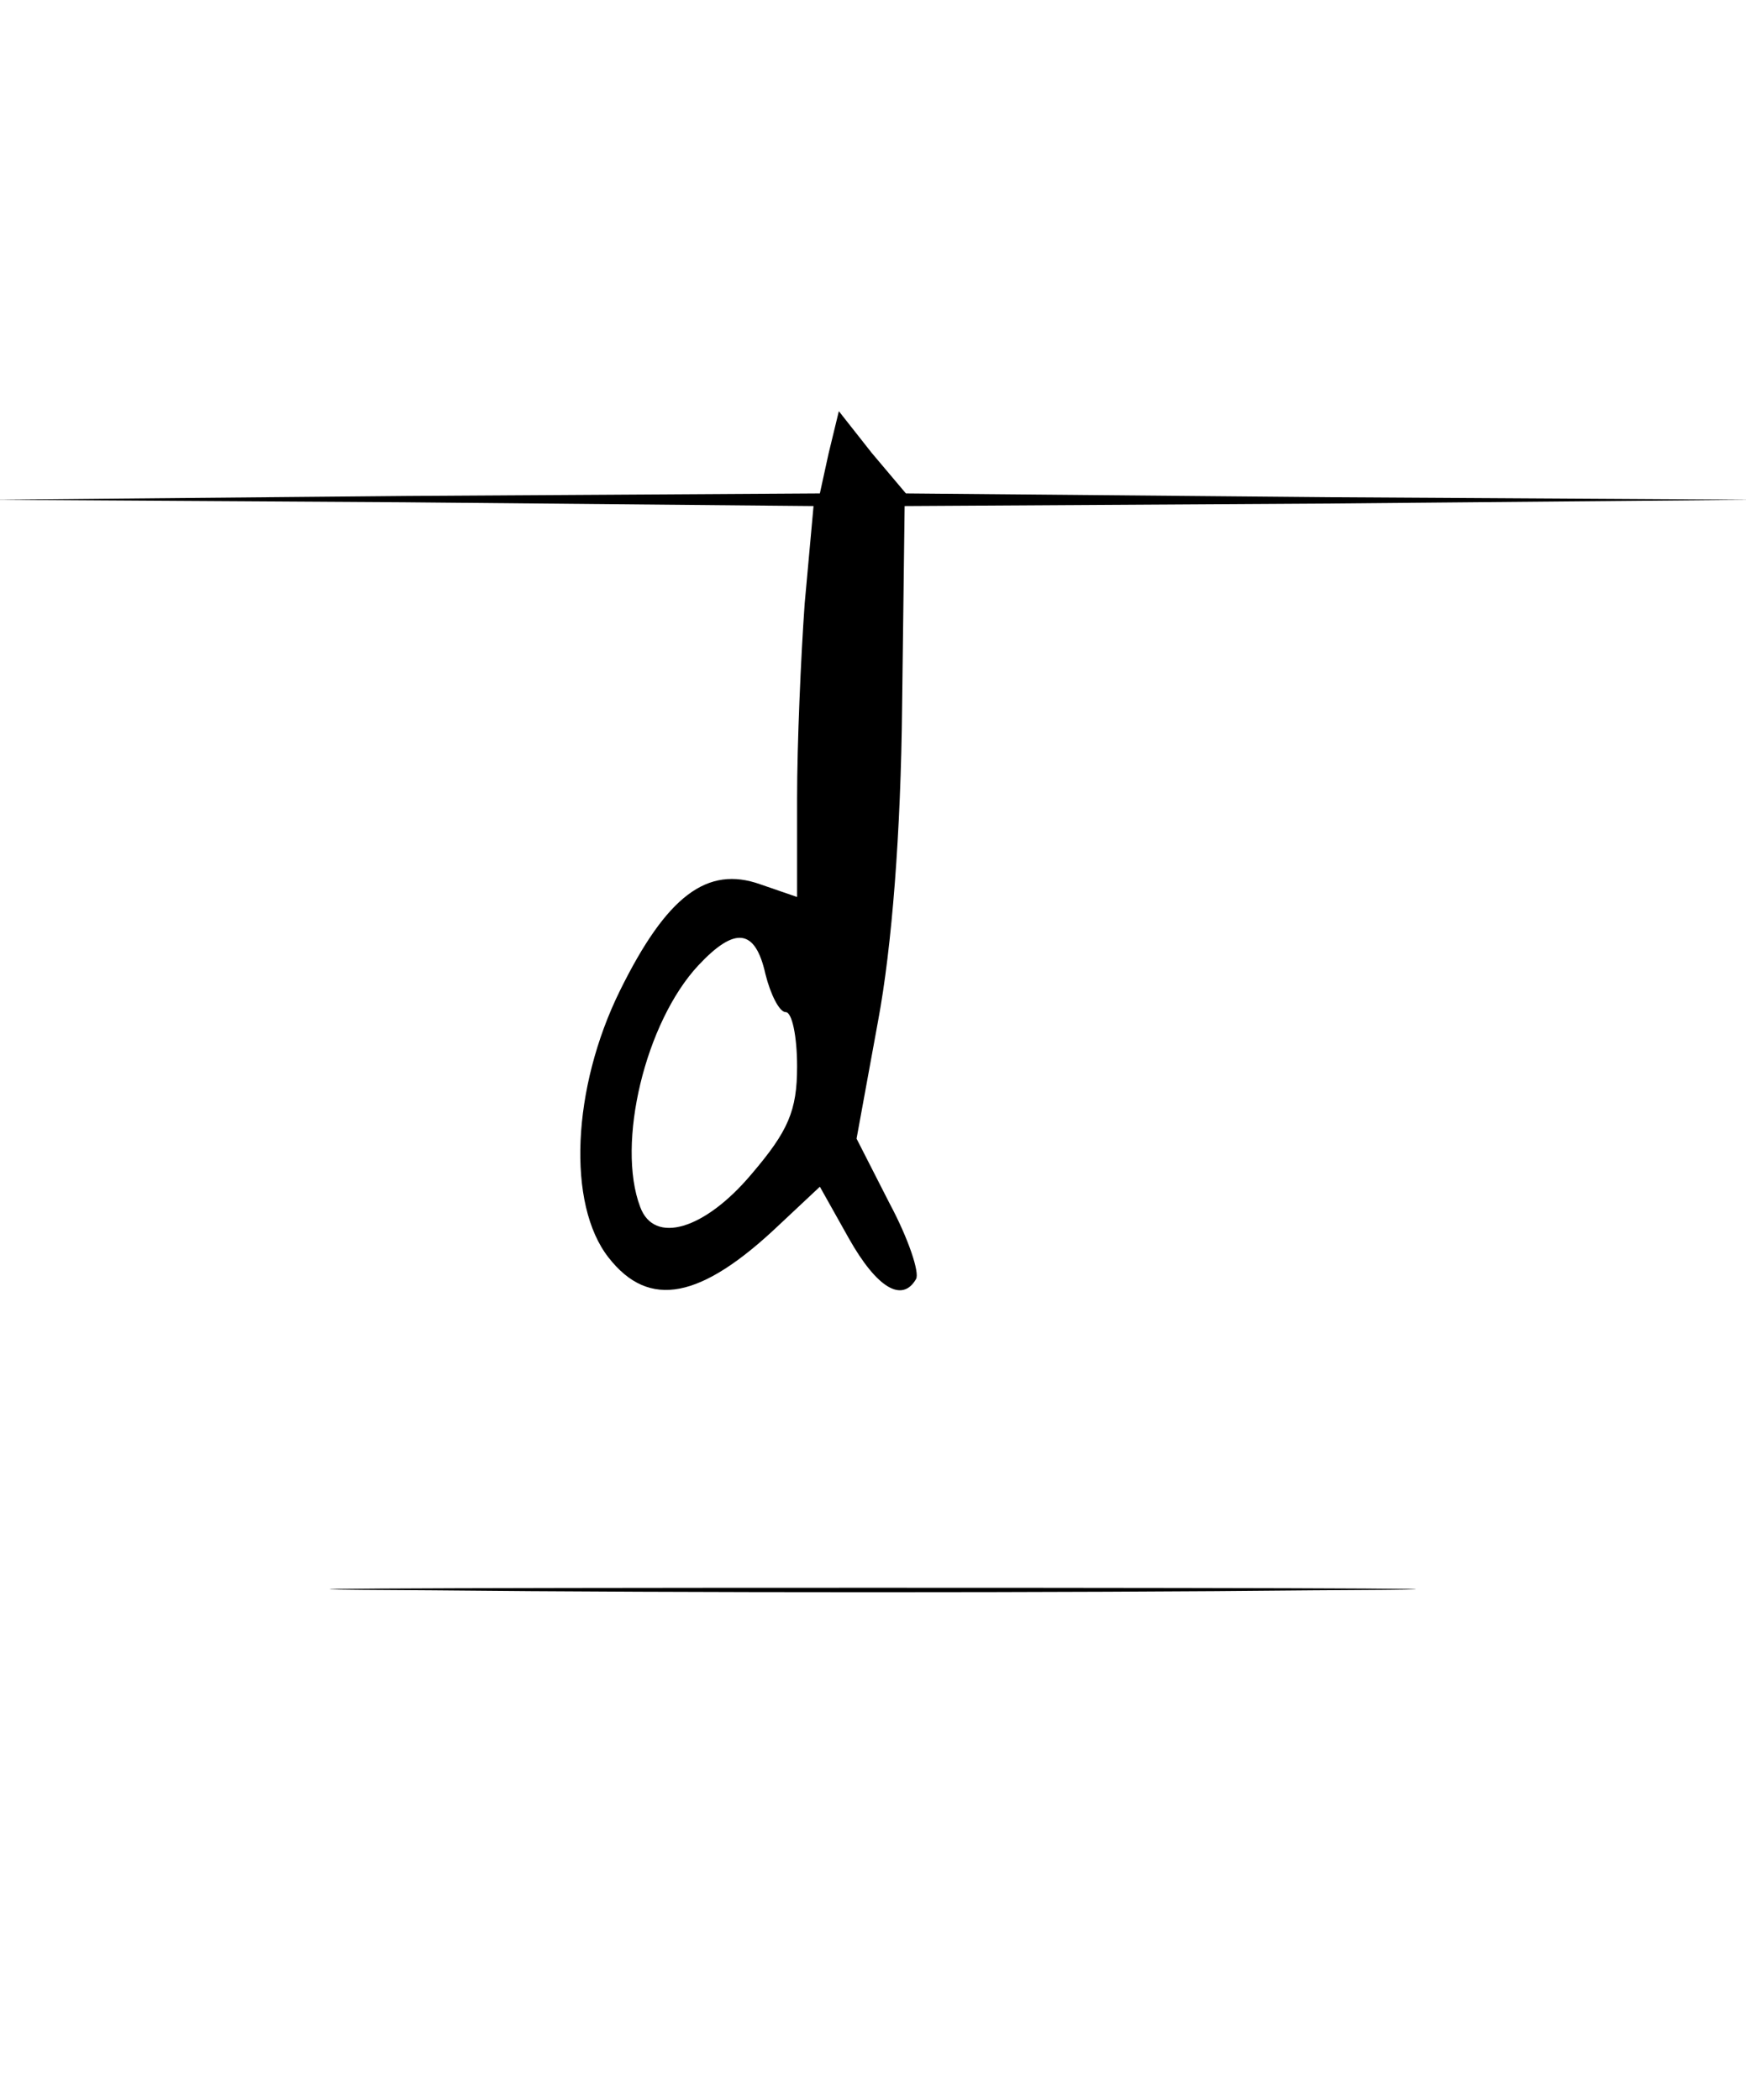 <?xml version="1.0" standalone="no"?>
<!DOCTYPE svg PUBLIC "-//W3C//DTD SVG 20010904//EN"
 "http://www.w3.org/TR/2001/REC-SVG-20010904/DTD/svg10.dtd">
<svg version="1.0" xmlns="http://www.w3.org/2000/svg"
 width="138pt" height="166pt" viewBox="0 0 138 166"
 preserveAspectRatio="xMidYMid meet">
<g transform="translate(0,166) scale(0.1,-0.1)"
fill="#000000" stroke="none">
<path d="M655 1302 l-7 -32 -326 -2 -327 -3 324 -2 324 -3 -7 -77 c-3 -42 -6
-111 -6 -154 l0 -78 -29 10 c-42 15 -74 -9 -111 -84 -38 -77 -42 -169 -9 -211
32 -41 73 -33 135 26 l32 30 23 -41 c22 -39 42 -51 53 -32 3 5 -6 32 -21 60
l-26 51 17 93 c11 59 18 149 19 249 l2 158 335 2 335 3 -334 2 -335 3 -27 32
-26 33 -8 -33z m-50 -412 c4 -16 11 -30 16 -30 5 0 9 -19 9 -43 0 -35 -7 -51
-36 -85 -37 -44 -77 -56 -88 -26 -19 50 4 146 46 191 29 31 45 29 53 -7z"/>
<path d="M342 403 c192 -2 504 -2 695 0 192 1 35 2 -347 2 -382 0 -539 -1
-348 -2z"/>
</g>
</svg>
